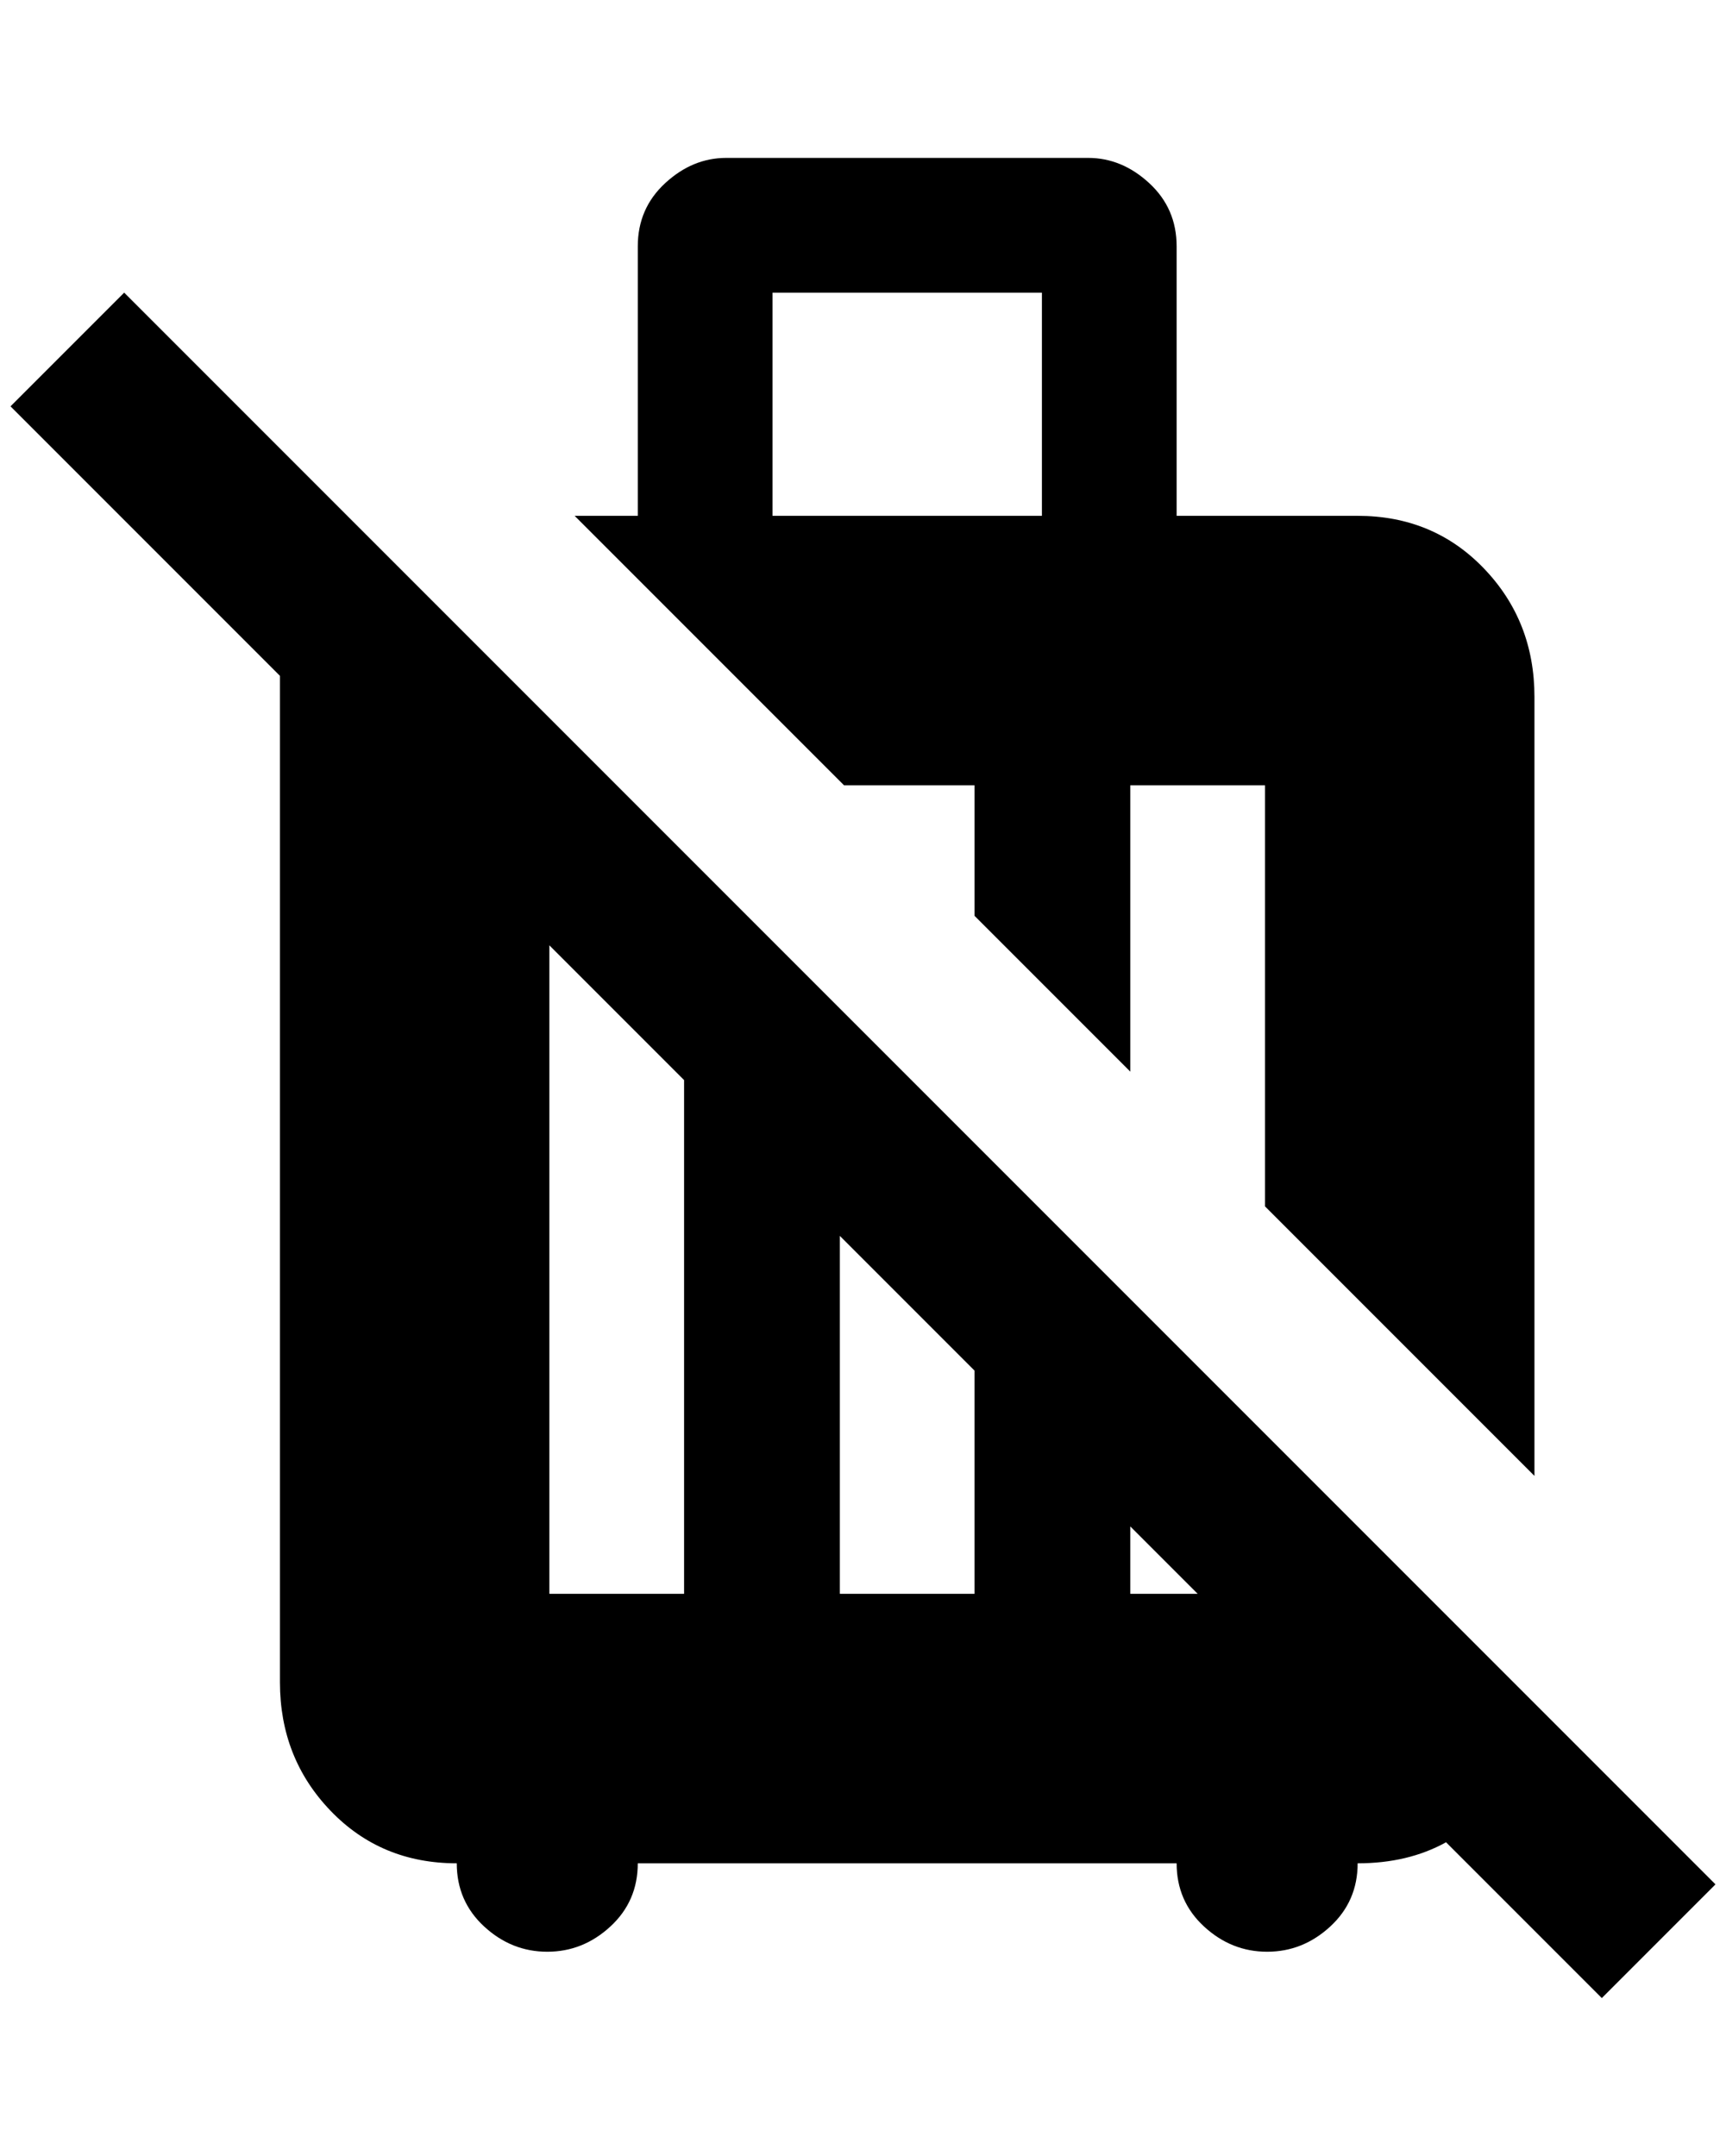 <?xml version="1.0" standalone="no"?>
<!DOCTYPE svg PUBLIC "-//W3C//DTD SVG 1.1//EN" "http://www.w3.org/Graphics/SVG/1.1/DTD/svg11.dtd" >
<svg xmlns="http://www.w3.org/2000/svg" xmlns:xlink="http://www.w3.org/1999/xlink" version="1.1" viewBox="-10 0 1640 2048">
   <path fill="currentColor"
d="M0 386l108 -108l1512 1512l-108 108l-148 -148q-36 20 -84 20q0 36 -26 60t-60 24t-60 -24t-26 -60h-512q0 36 -26 60t-60 24t-60 -24t-26 -60q-72 0 -120 -50t-48 -122v-956zM1280 490q72 0 120 50t48 122v740l-256 -256v-400h-128v272l-148 -148v-124h-124l-256 -256
h60v-256q0 -36 26 -60t58 -24h344q32 0 58 24t26 60v256h172zM512 1514h128v-488l-128 -128v616zM788 1514h128v-212l-128 -128v340zM1064 1514h64l-64 -64v64zM980 490v-212h-256v212h256z" />
</svg>
